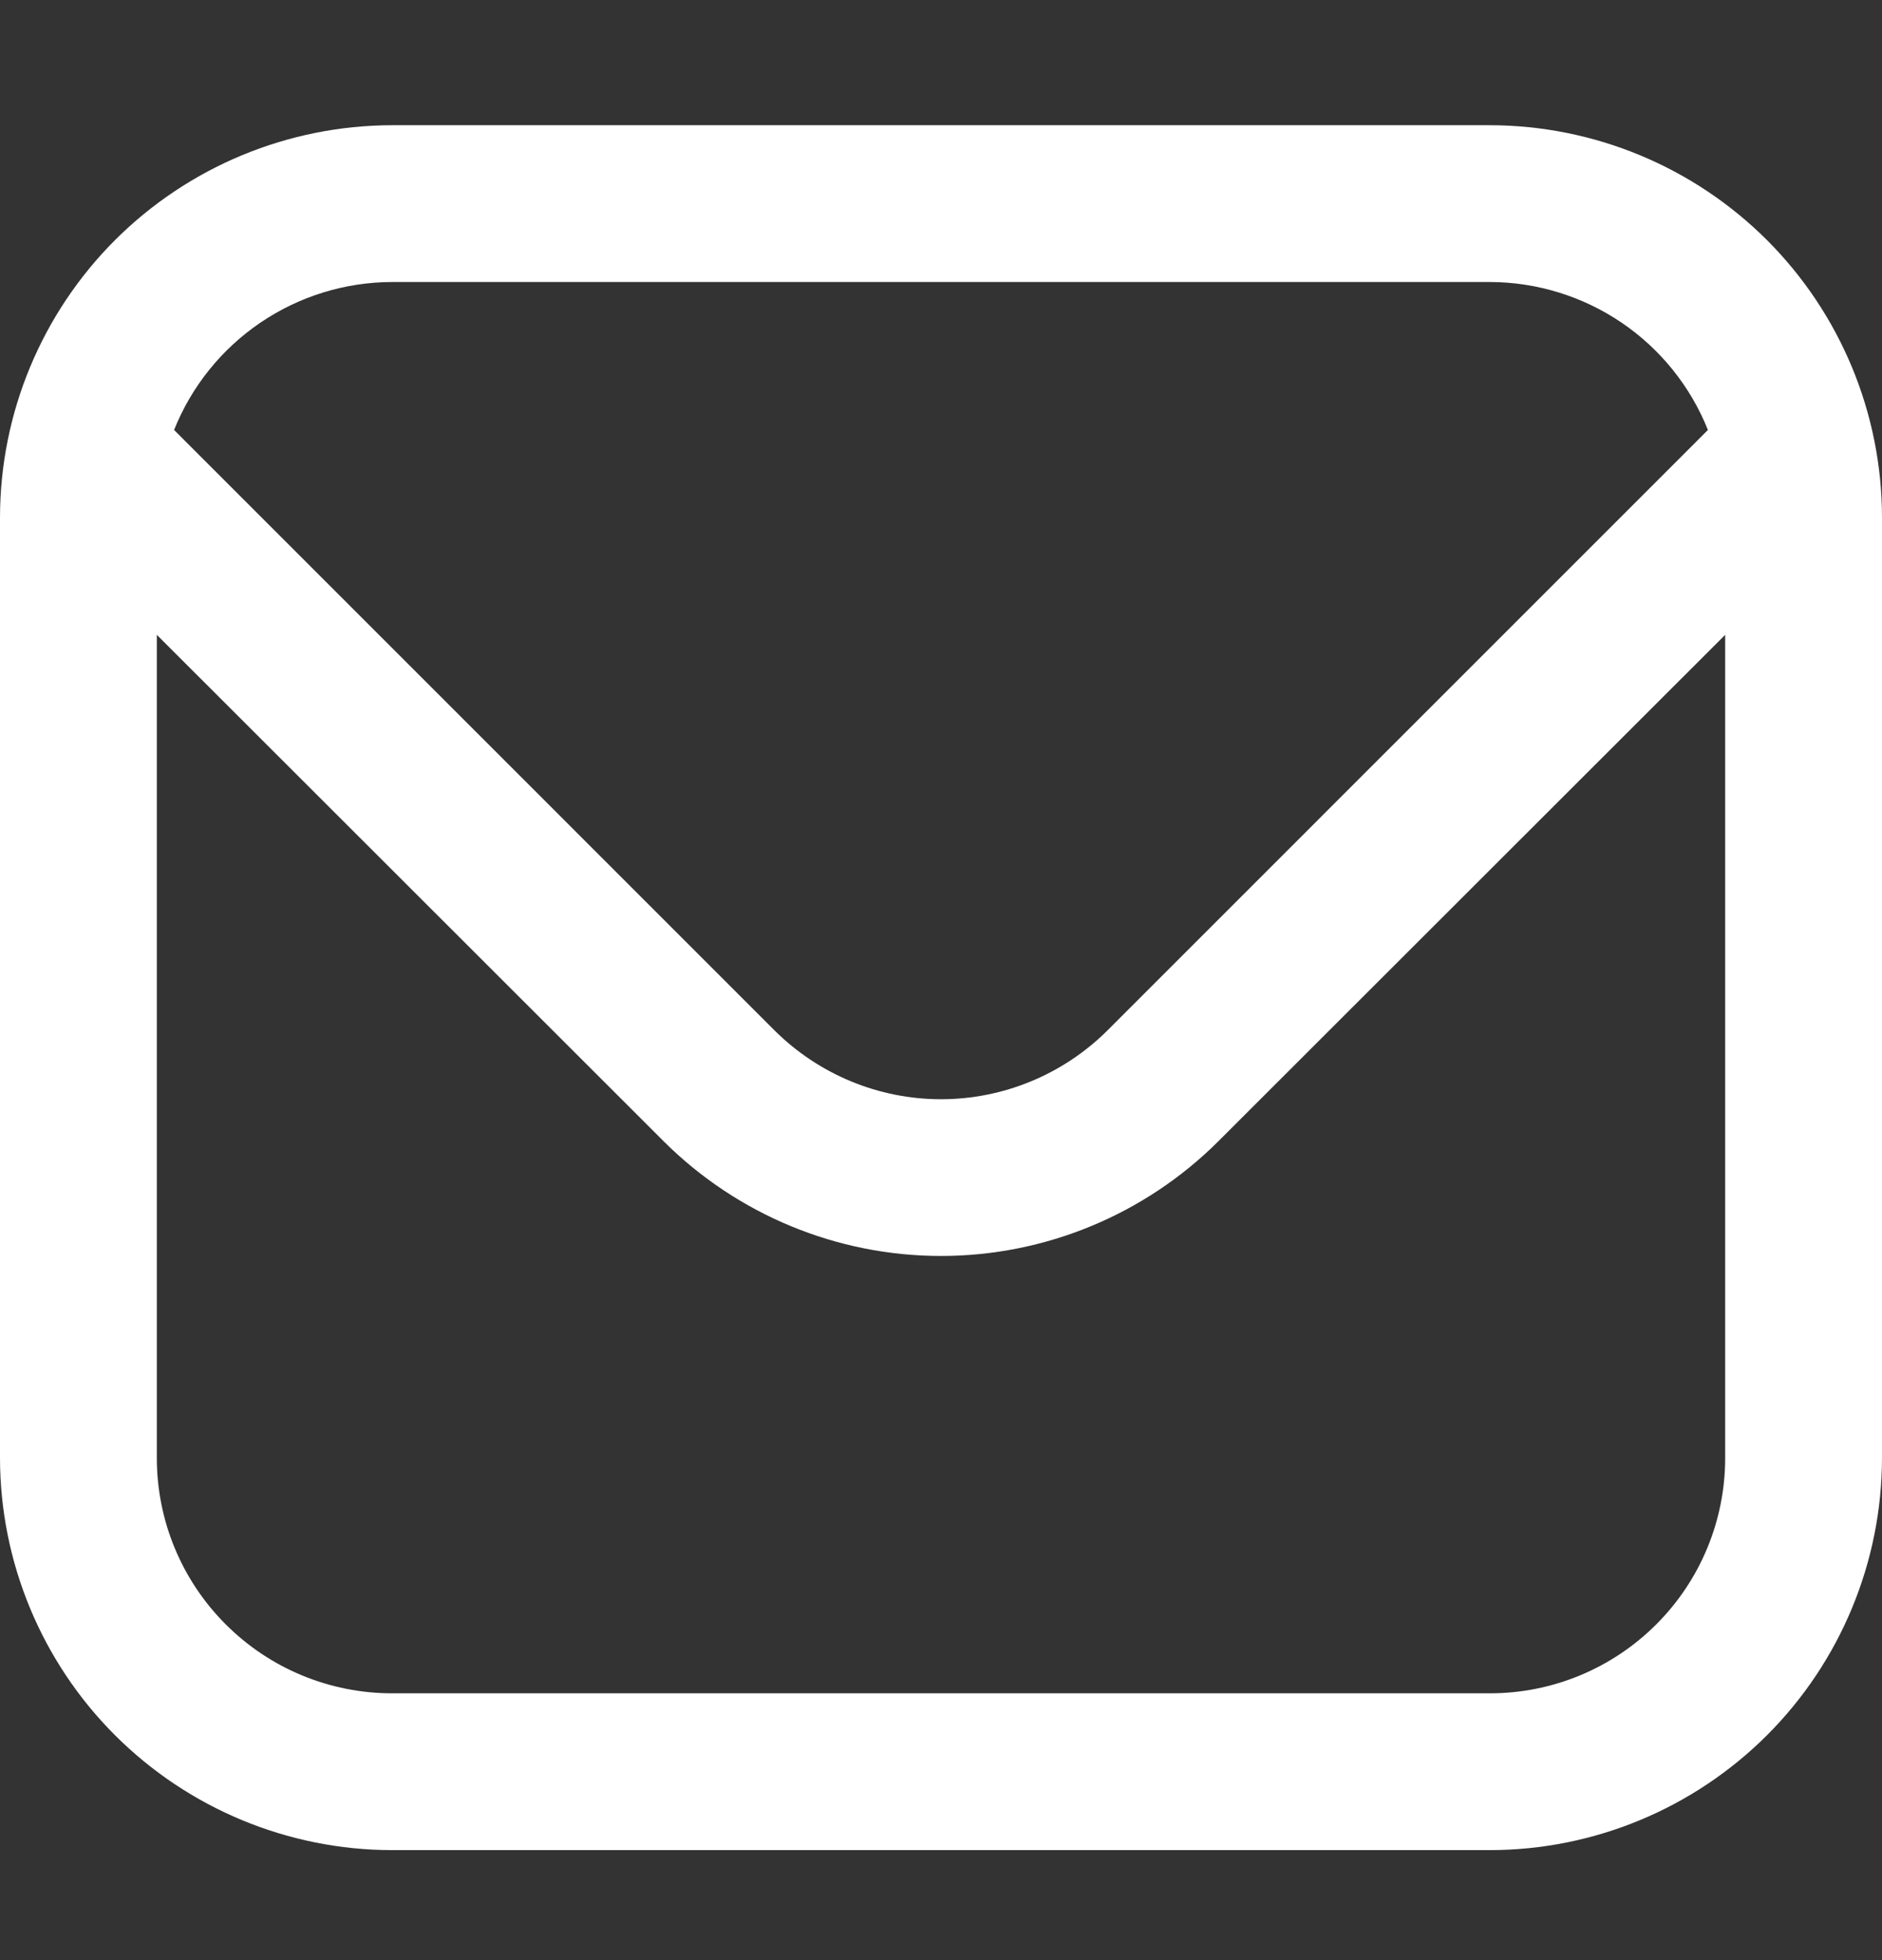 <svg width="24" height="25" viewBox="0 0 24 25" fill="none" xmlns="http://www.w3.org/2000/svg">
<rect x="0" y="0" width="24" height="25" fill="#333333" stroke="none"/>
<path d="M19 1.597H5C3.674 1.599 2.404 2.126 1.466 3.063C0.529 4.001 0.002 5.272 0 6.597L0 18.597C0.002 19.923 0.529 21.194 1.466 22.131C2.404 23.068 3.674 23.596 5 23.597H19C20.326 23.596 21.596 23.068 22.534 22.131C23.471 21.194 23.998 19.923 24 18.597V6.597C23.998 5.272 23.471 4.001 22.534 3.063C21.596 2.126 20.326 1.599 19 1.597ZM5 3.597H19C19.599 3.598 20.183 3.779 20.679 4.115C21.174 4.451 21.558 4.928 21.78 5.484L14.122 13.143C13.558 13.704 12.795 14.02 12 14.02C11.205 14.02 10.442 13.704 9.878 13.143L2.22 5.484C2.442 4.928 2.826 4.451 3.321 4.115C3.816 3.779 4.401 3.598 5 3.597ZM19 21.597H5C4.204 21.597 3.441 21.281 2.879 20.718C2.316 20.156 2 19.393 2 18.597V8.097L8.464 14.557C9.403 15.493 10.674 16.019 12 16.019C13.326 16.019 14.597 15.493 15.536 14.557L22 8.097V18.597C22 19.393 21.684 20.156 21.121 20.718C20.559 21.281 19.796 21.597 19 21.597Z" fill="white"/>
</svg>
